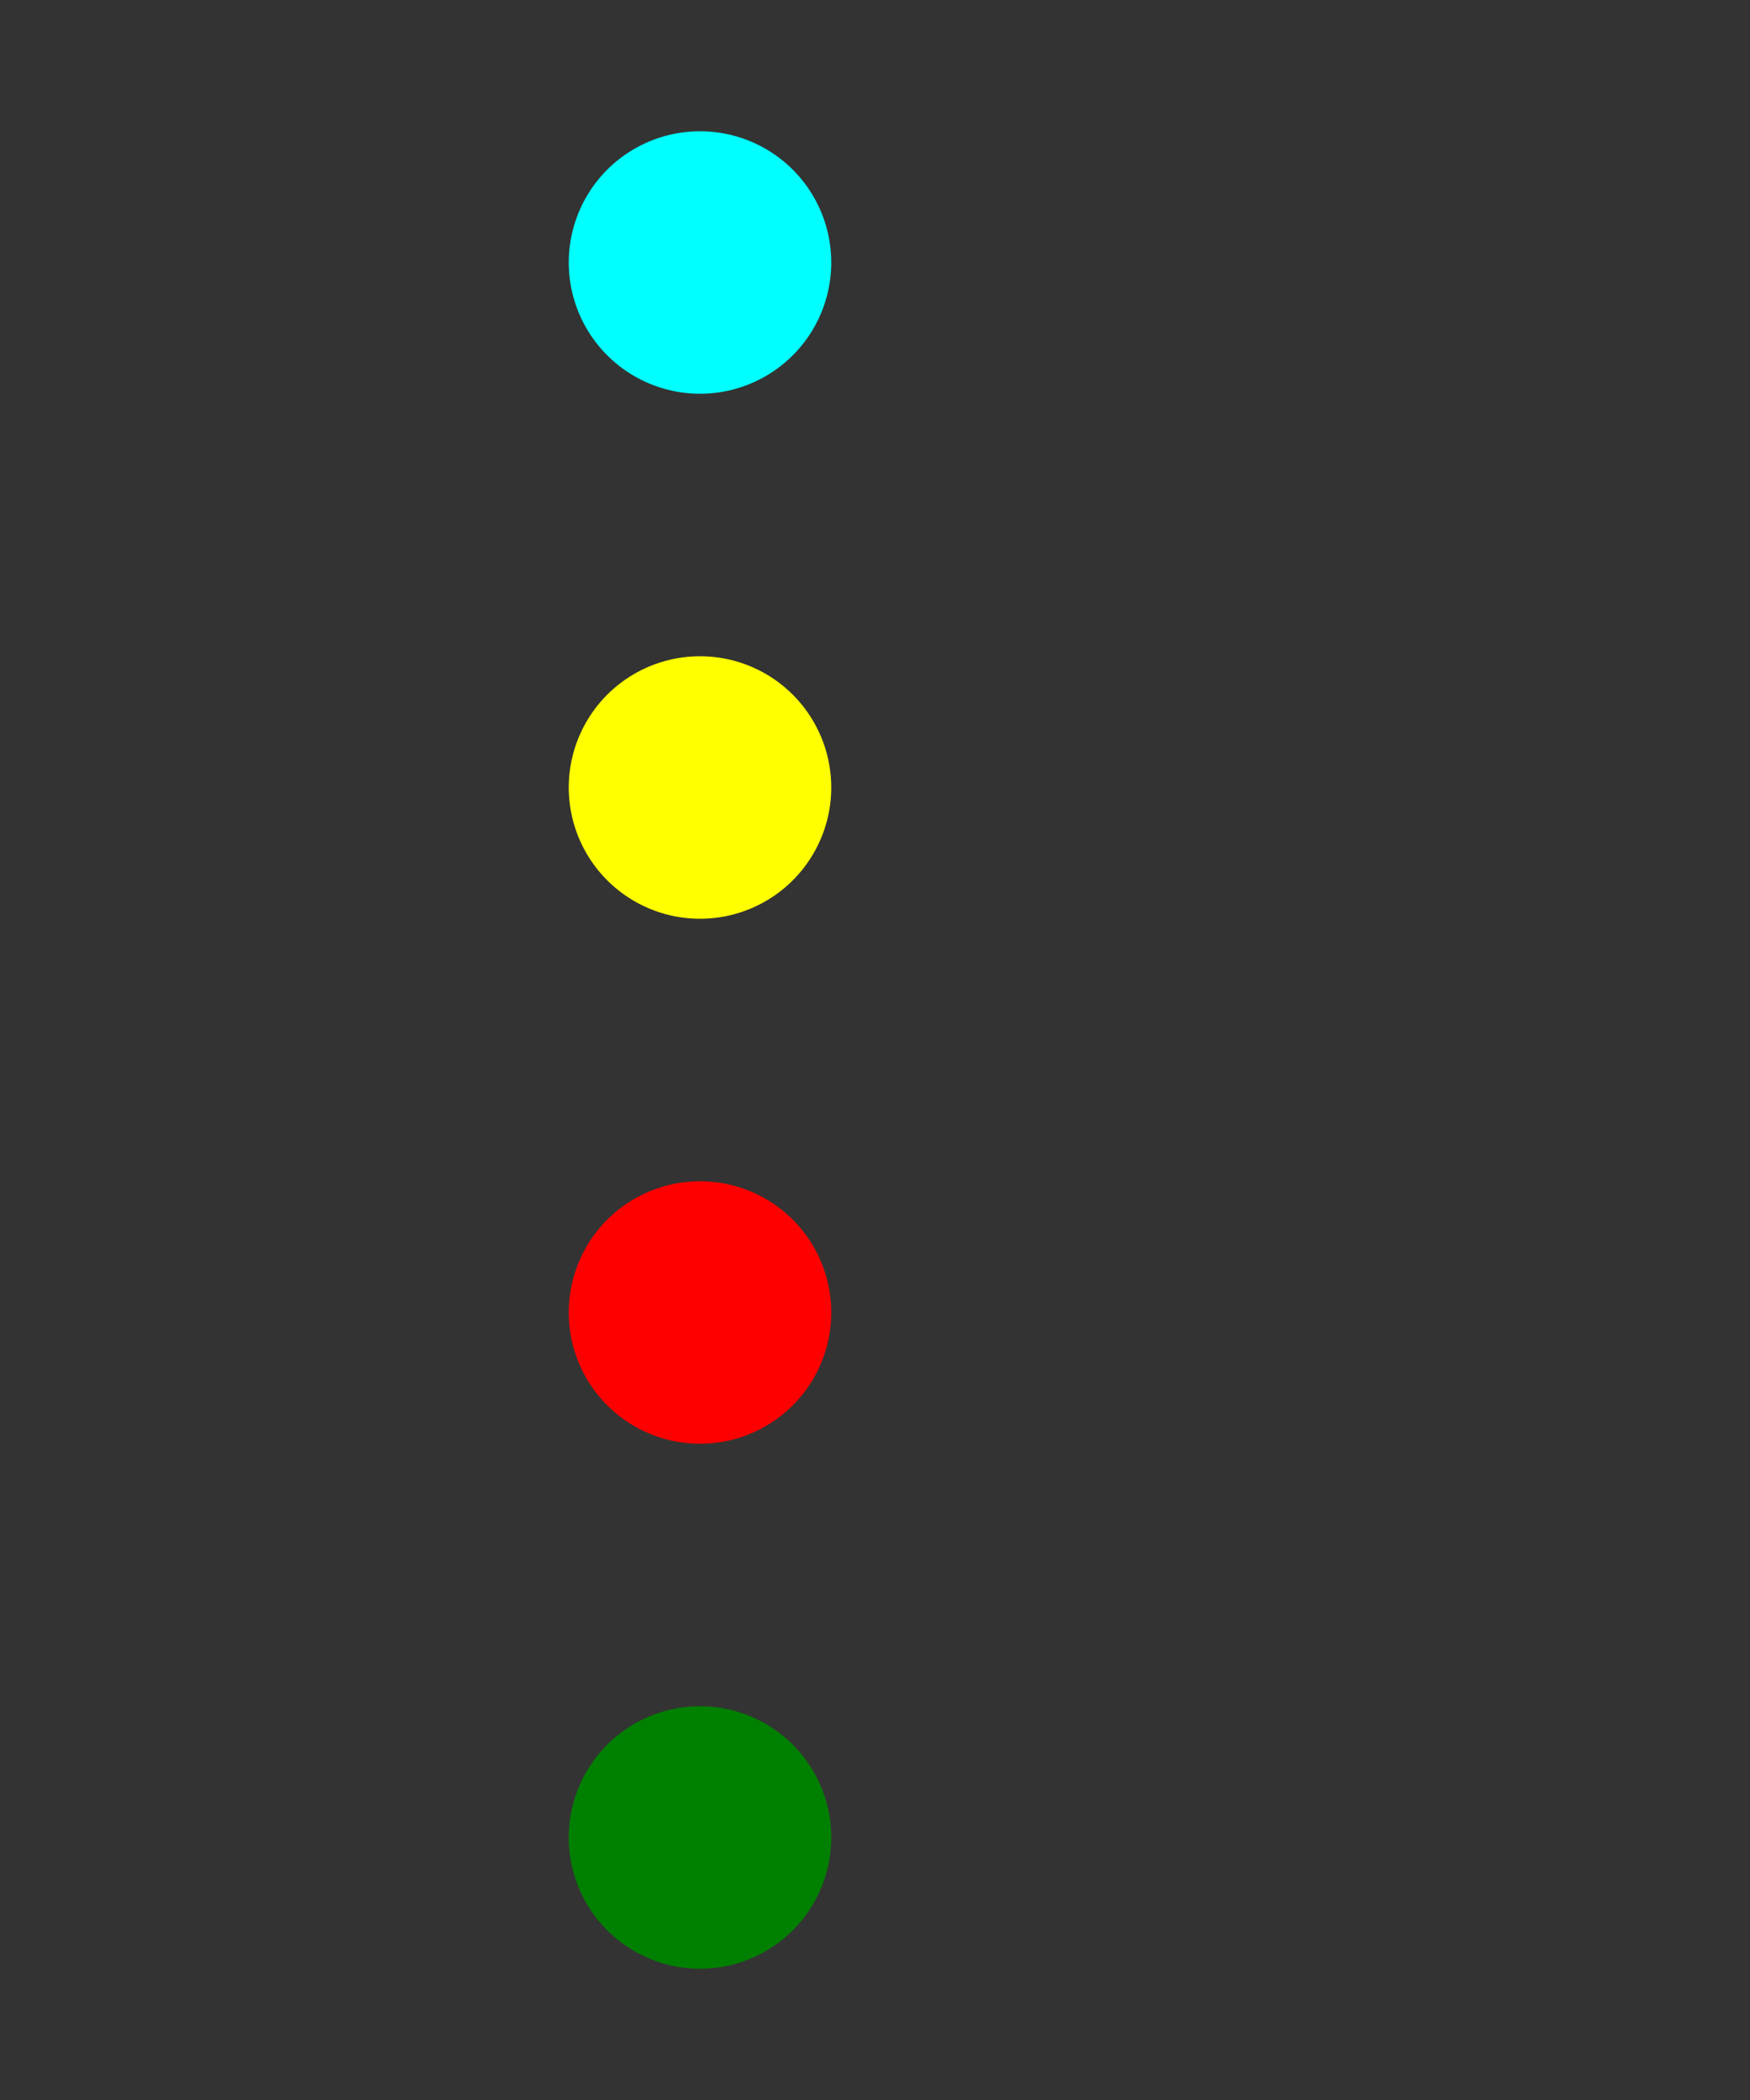<svg version="1.1" width="400" height="480" viewBox="0 0 100 120" xmlns="http://www.w3.org/2000/svg">
  <rect x="0" y="0" width="100" height="120" fill="#333333" stroke="none"/>
  <g transform="translate(10,15)">
    <polyline points="0,0 0,0" stroke-width="15" stroke="cyan" stroke-linecap="square"/>
    <polyline points="30,0 30,0" stroke-width="15" stroke="cyan" stroke-linecap="round"/>
    <polyline points="60,0 60,0" stroke-width="15" stroke="cyan" stroke-linecap="butt"/>
  </g>
  <g transform="translate(10, 45)">
    <path d="M0,0 h0" stroke-width="15" stroke="yellow" stroke-linecap="square"/>
    <path d="M30,0 h0" stroke-width="15" stroke="yellow" stroke-linecap="round"/>
    <path d="M60,0 h0" stroke-width="15" stroke="yellow" stroke-linecap="butt"/>
  </g>
  <g transform="translate(10, 75)">
    <line x1="0" y1="0" x2="0" y2="0" stroke-width="15" stroke="red" stroke-linecap="square"/>
    <line x1="30" y1="0" x2="30" y2="0" stroke-width="15" stroke="red" stroke-linecap="round"/>
    <line x1="60" y1="0" x2="60" y2="0" stroke-width="15" stroke="red" stroke-linecap="butt"/>
  </g>
  <g transform="translate(10, 105)">
    <polygon points="0,0 0,0" stroke-width="15" stroke="green" stroke-linecap="square"/>
    <polygon points="30,0, 30,0" stroke-width="15" stroke="green" stroke-linecap="round"/>
    <polygon points="60,0, 60,0" stroke-width="15" stroke="green" stroke-linecap="butt"/>
  </g>
</svg>
